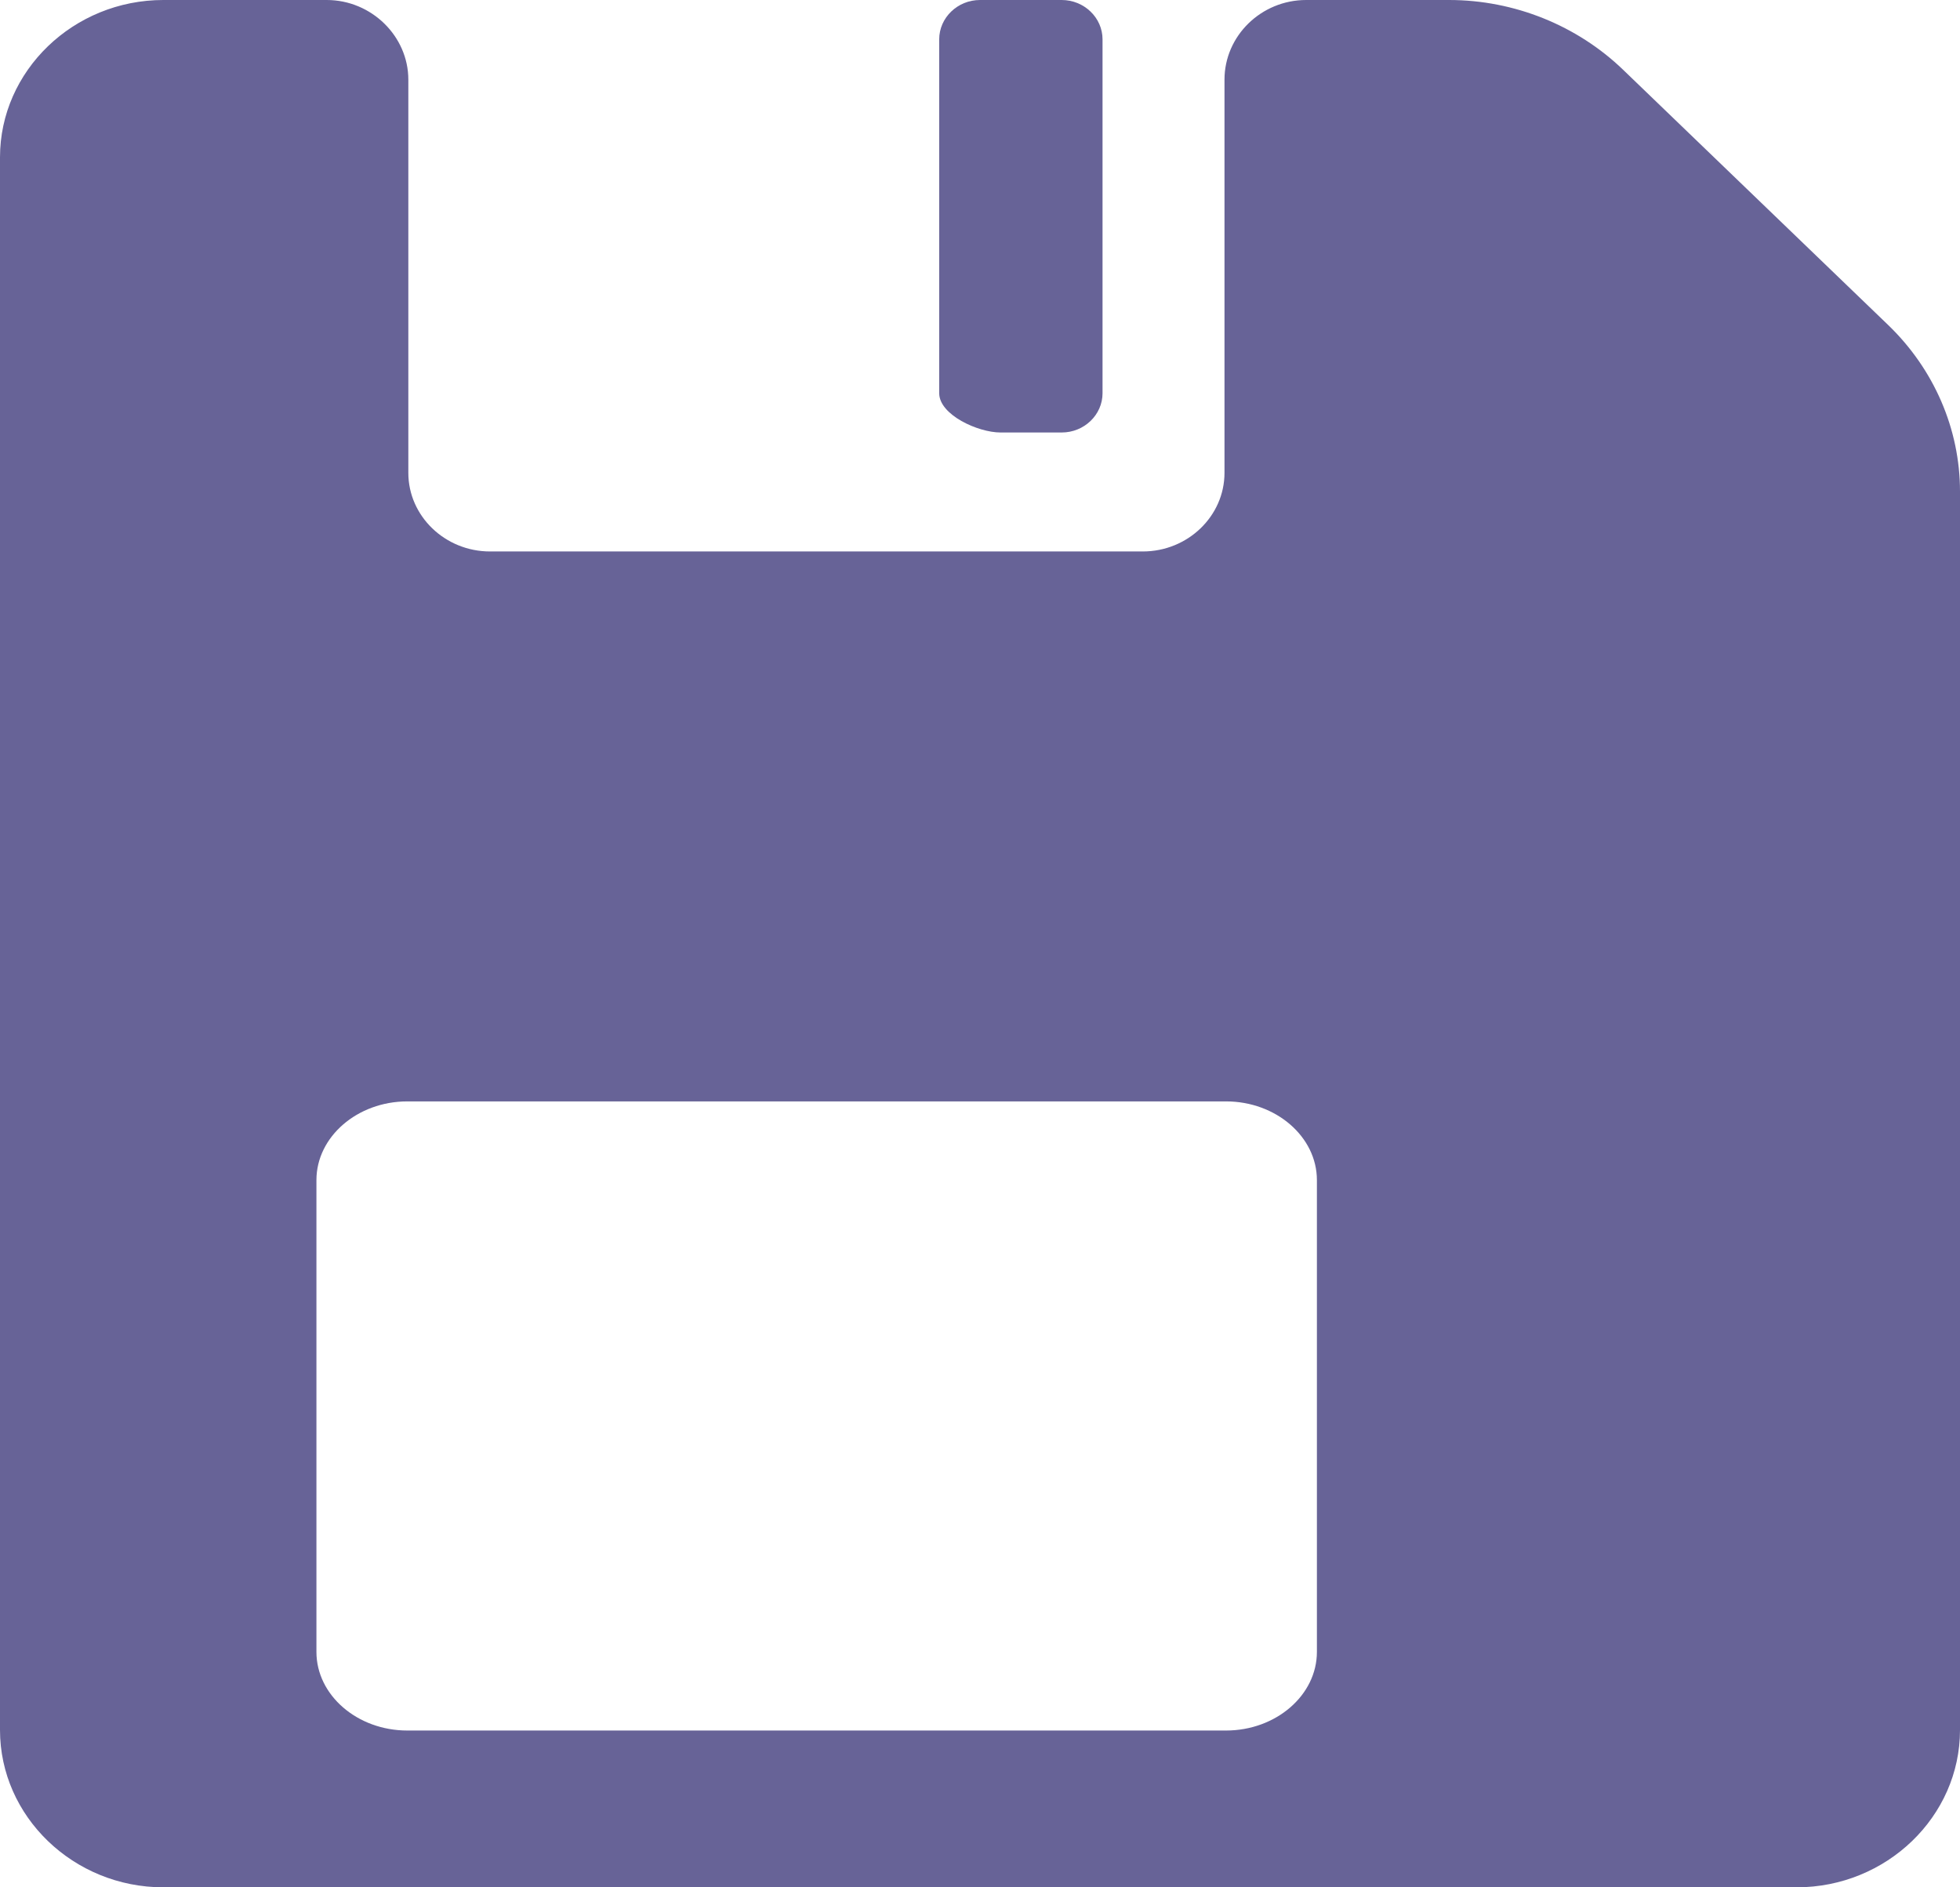 <svg width="27" height="26" viewBox="0 0 27 26" fill="none" xmlns="http://www.w3.org/2000/svg">
<path d="M14.625 0H13.5C13.191 0 12.938 0.244 12.938 0.542V5.417C12.938 5.715 13.472 5.958 13.782 5.958H14.626C14.935 5.958 15.188 5.715 15.188 5.417V0.542C15.188 0.244 14.935 0 14.625 0Z" fill="#676397"/>
<path d="M26.009 4.476L22.359 0.961C21.727 0.352 20.862 0 19.962 0H17.993C17.374 0 16.868 0.494 16.868 1.097V6.514C16.868 7.11 16.362 7.597 15.743 7.597H6.75C6.131 7.597 5.625 7.11 5.625 6.514V1.097C5.625 0.501 5.119 0 4.5 0H2.25C1.013 0 0 0.975 0 2.167V23.833C0 25.025 1.013 26 2.25 26H24.75C25.987 26 27 25.025 27 23.833V6.771C27 5.911 26.642 5.085 26.009 4.476ZM18.141 22.757C18.141 23.353 17.578 23.84 16.889 23.84H5.611C4.922 23.84 4.359 23.353 4.359 22.757V16.257C4.359 15.661 4.922 15.173 5.611 15.173H16.889C17.578 15.173 18.141 15.661 18.141 16.257V22.757Z" fill="#676397"/>
</svg>
